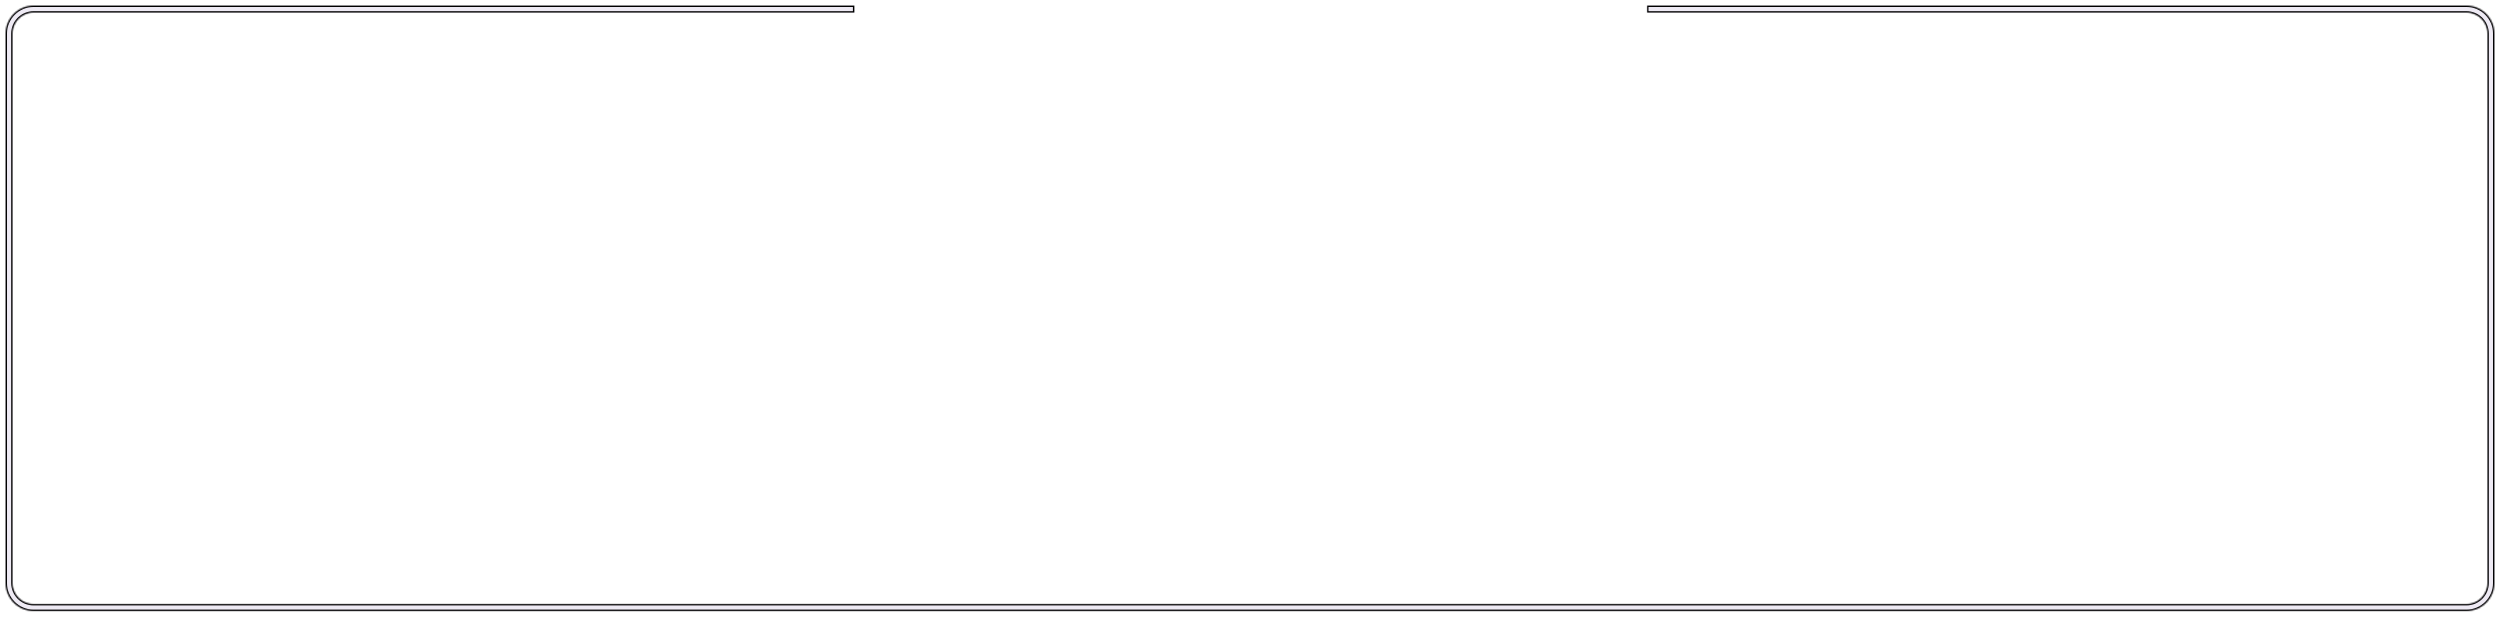 <svg width="1788" height="441" viewBox="0 0 1788 441" fill="none" xmlns="http://www.w3.org/2000/svg">
<g filter="url(#filter0_d_4_1016)">
<mask id="path-1-inside-1_4_1016" fill="white">
<path fill-rule="evenodd" clip-rule="evenodd" d="M611 0H24C12.954 0 4 8.954 4 20V413C4 424.046 12.954 433 24 433H1764C1775.05 433 1784 424.046 1784 413V20C1784 8.954 1775.05 0 1764 0H1178V5H1764C1772.28 5 1779 11.716 1779 20V413C1779 421.284 1772.28 428 1764 428H24C15.716 428 9 421.284 9 413V20C9 11.716 15.716 5 24 5H611V0Z"/>
</mask>
<path fill-rule="evenodd" clip-rule="evenodd" d="M611 0H24C12.954 0 4 8.954 4 20V413C4 424.046 12.954 433 24 433H1764C1775.05 433 1784 424.046 1784 413V20C1784 8.954 1775.05 0 1764 0H1178V5H1764C1772.28 5 1779 11.716 1779 20V413C1779 421.284 1772.28 428 1764 428H24C15.716 428 9 421.284 9 413V20C9 11.716 15.716 5 24 5H611V0Z" fill="#EEEAF4"/>
<path d="M611 0H612V-1H611V0ZM1178 0V-1H1177V0H1178ZM1178 5H1177V6H1178V5ZM611 5V6H612V5H611ZM611 -1H24V1H611V-1ZM24 -1C12.402 -1 3 8.402 3 20H5C5 9.507 13.507 1 24 1V-1ZM3 20V413H5V20H3ZM3 413C3 424.598 12.402 434 24 434V432C13.507 432 5 423.493 5 413H3ZM24 434H1764V432H24V434ZM1764 434C1775.6 434 1785 424.598 1785 413H1783C1783 423.493 1774.49 432 1764 432V434ZM1785 413V20H1783V413H1785ZM1785 20C1785 8.402 1775.6 -1 1764 -1V1C1774.49 1 1783 9.507 1783 20H1785ZM1764 -1H1178V1H1764V-1ZM1177 0V5H1179V0H1177ZM1764 4H1178V6H1764V4ZM1780 20C1780 11.163 1772.84 4 1764 4V6C1771.73 6 1778 12.268 1778 20H1780ZM1780 413V20H1778V413H1780ZM1764 429C1772.84 429 1780 421.837 1780 413H1778C1778 420.732 1771.73 427 1764 427V429ZM24 429H1764V427H24V429ZM8 413C8 421.837 15.163 429 24 429V427C16.268 427 10 420.732 10 413H8ZM8 20V413H10V20H8ZM24 4C15.163 4 8 11.163 8 20H10C10 12.268 16.268 6 24 6V4ZM611 4H24V6H611V4ZM612 5V0H610V5H612Z" fill="black" mask="url(#path-1-inside-1_4_1016)"/>
</g>
<defs>
<filter id="filter0_d_4_1016" x="0" y="0" width="1788" height="441" filterUnits="userSpaceOnUse" color-interpolation-filters="sRGB">
<feFlood flood-opacity="0" result="BackgroundImageFix"/>
<feColorMatrix in="SourceAlpha" type="matrix" values="0 0 0 0 0 0 0 0 0 0 0 0 0 0 0 0 0 0 127 0" result="hardAlpha"/>
<feOffset dy="4"/>
<feGaussianBlur stdDeviation="2"/>
<feComposite in2="hardAlpha" operator="out"/>
<feColorMatrix type="matrix" values="0 0 0 0 0 0 0 0 0 0 0 0 0 0 0 0 0 0 0.25 0"/>
<feBlend mode="normal" in2="BackgroundImageFix" result="effect1_dropShadow_4_1016"/>
<feBlend mode="normal" in="SourceGraphic" in2="effect1_dropShadow_4_1016" result="shape"/>
</filter>
</defs>
</svg>

